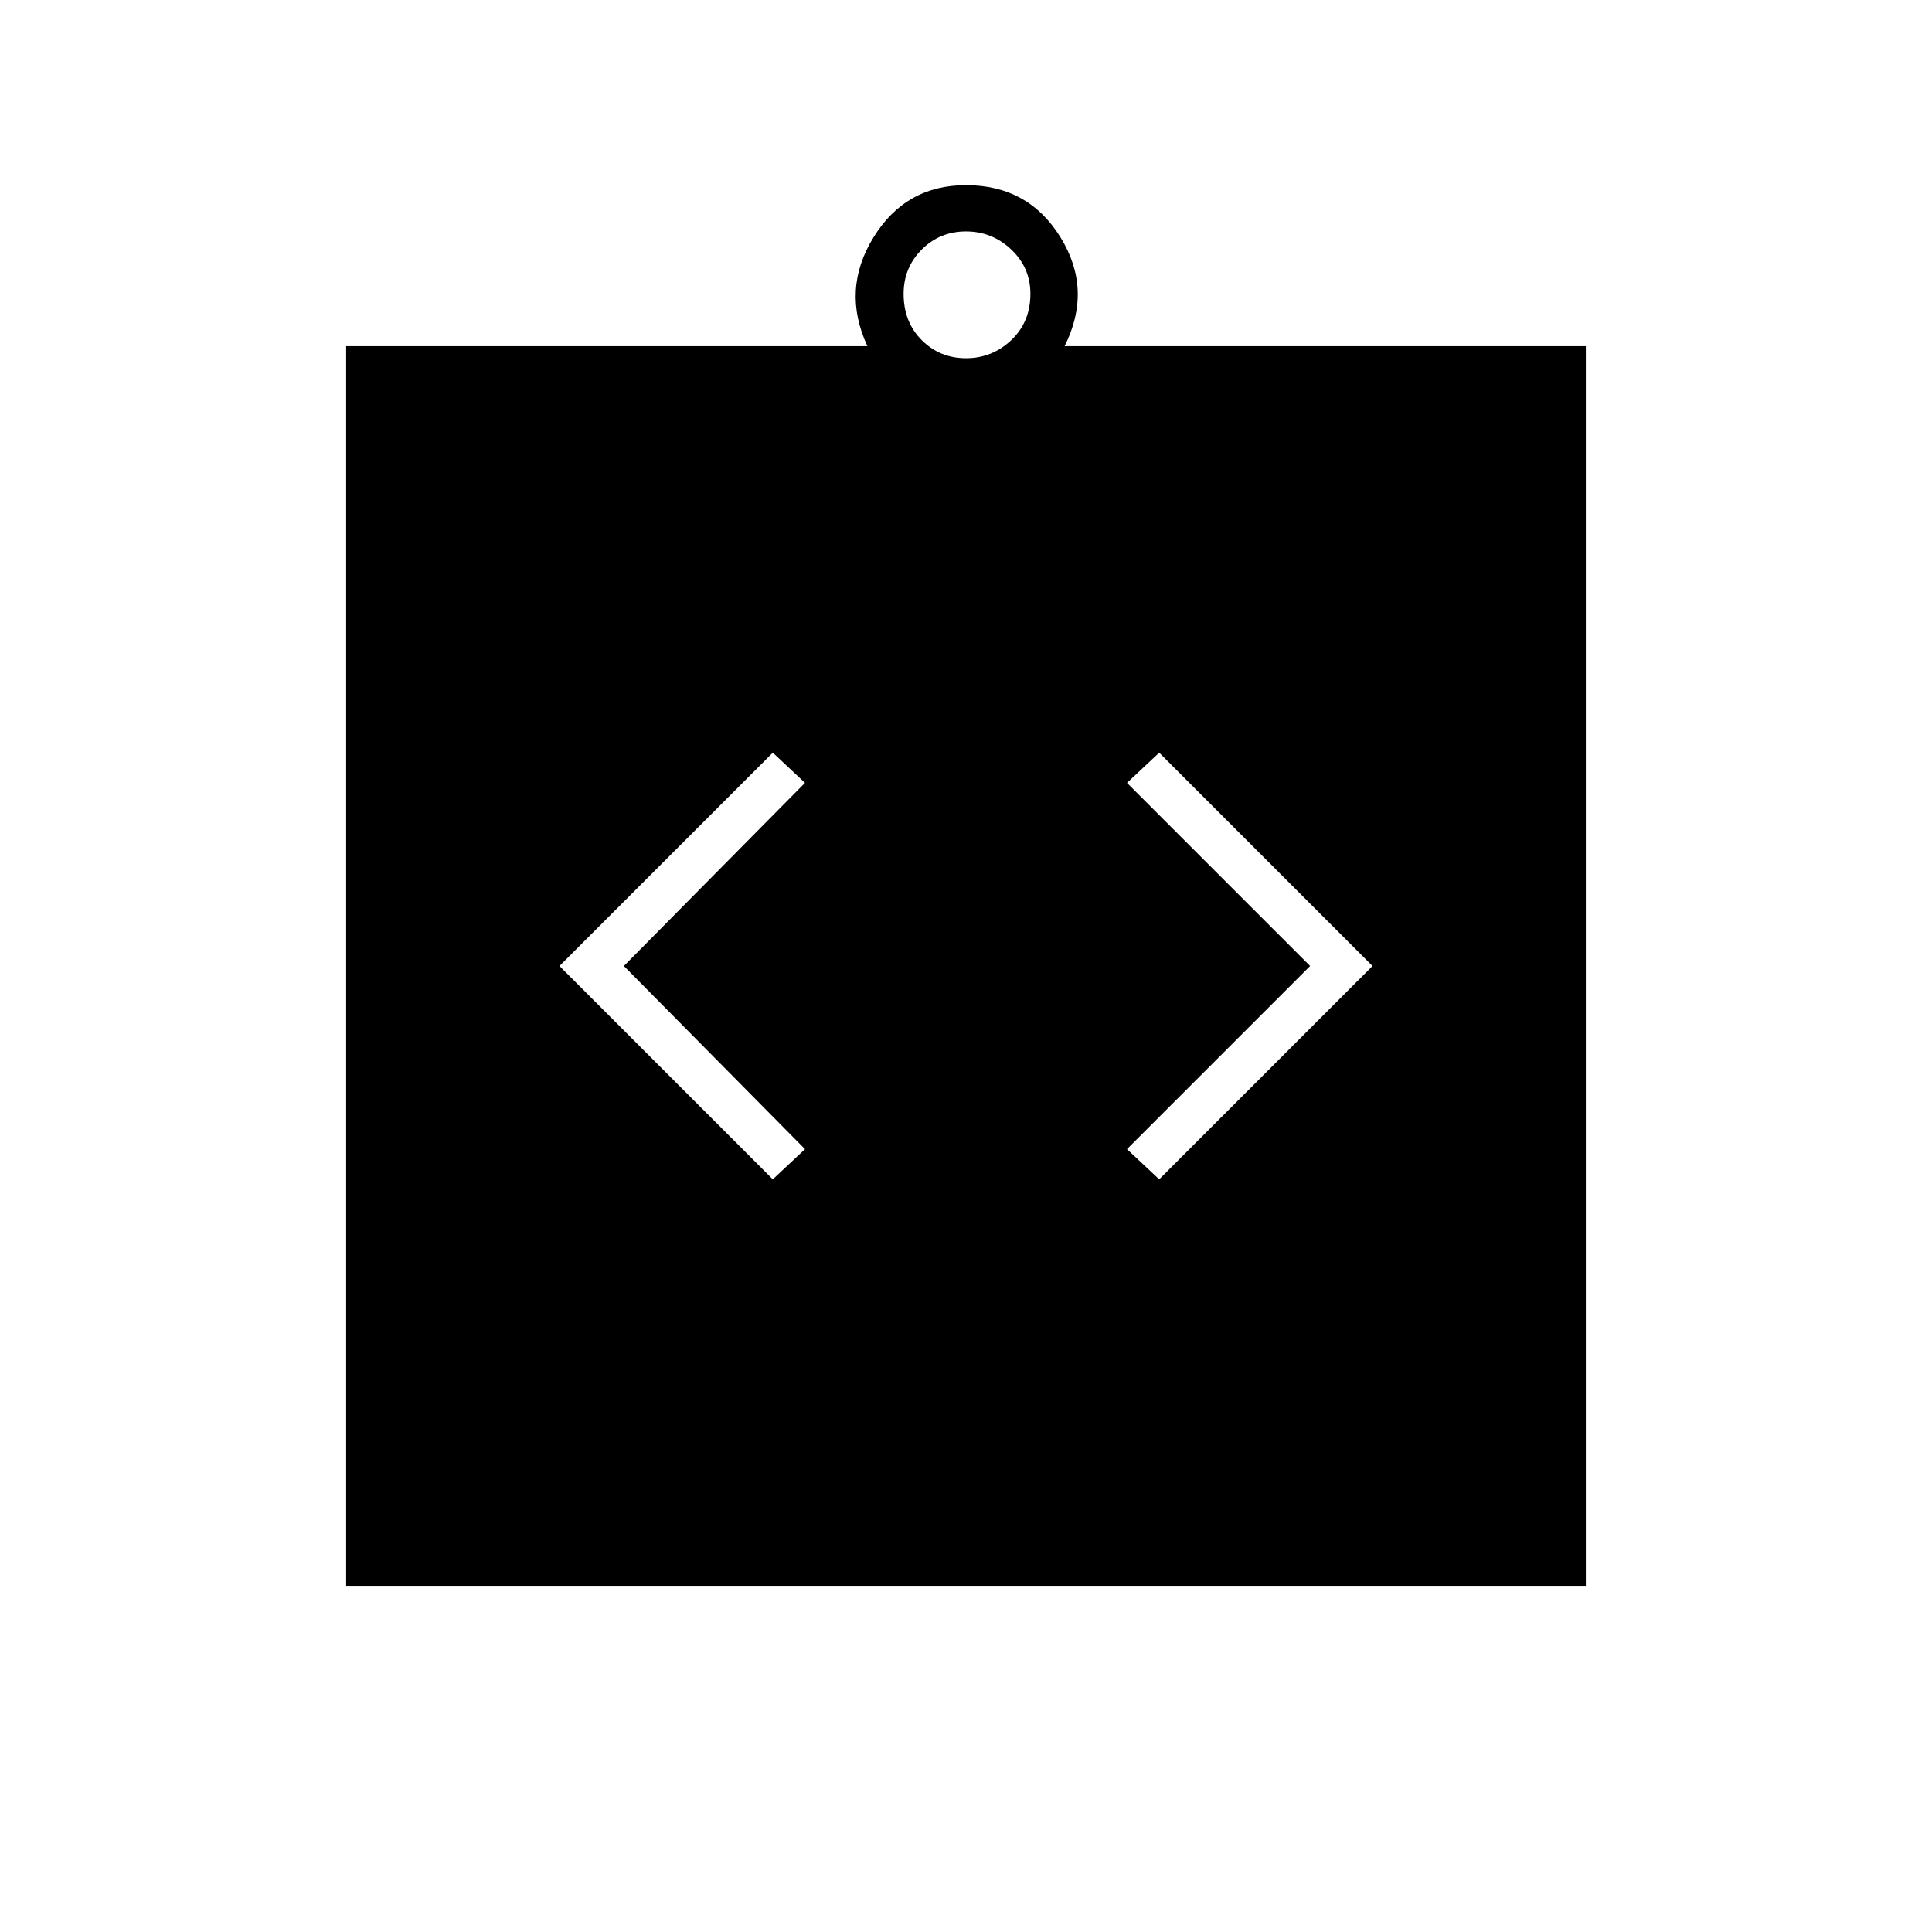 <svg xmlns="http://www.w3.org/2000/svg" height="48" width="48"><path d="m19.2 29.3.8-.75L15.5 24l4.5-4.55-.8-.75-5.3 5.3Zm9.6 0 5.3-5.3-5.3-5.3-.8.75L32.55 24 28 28.55ZM8.6 39.4V8.6h12.95q-.65-1.4.15-2.7.8-1.3 2.3-1.3 1.55 0 2.35 1.3t.1 2.7H39.4v30.8ZM24 8.9q.65 0 1.125-.45T25.6 7.3q0-.65-.475-1.1-.475-.45-1.125-.45t-1.1.45q-.45.45-.45 1.1 0 .7.45 1.15.45.45 1.1.45Z"/></svg>